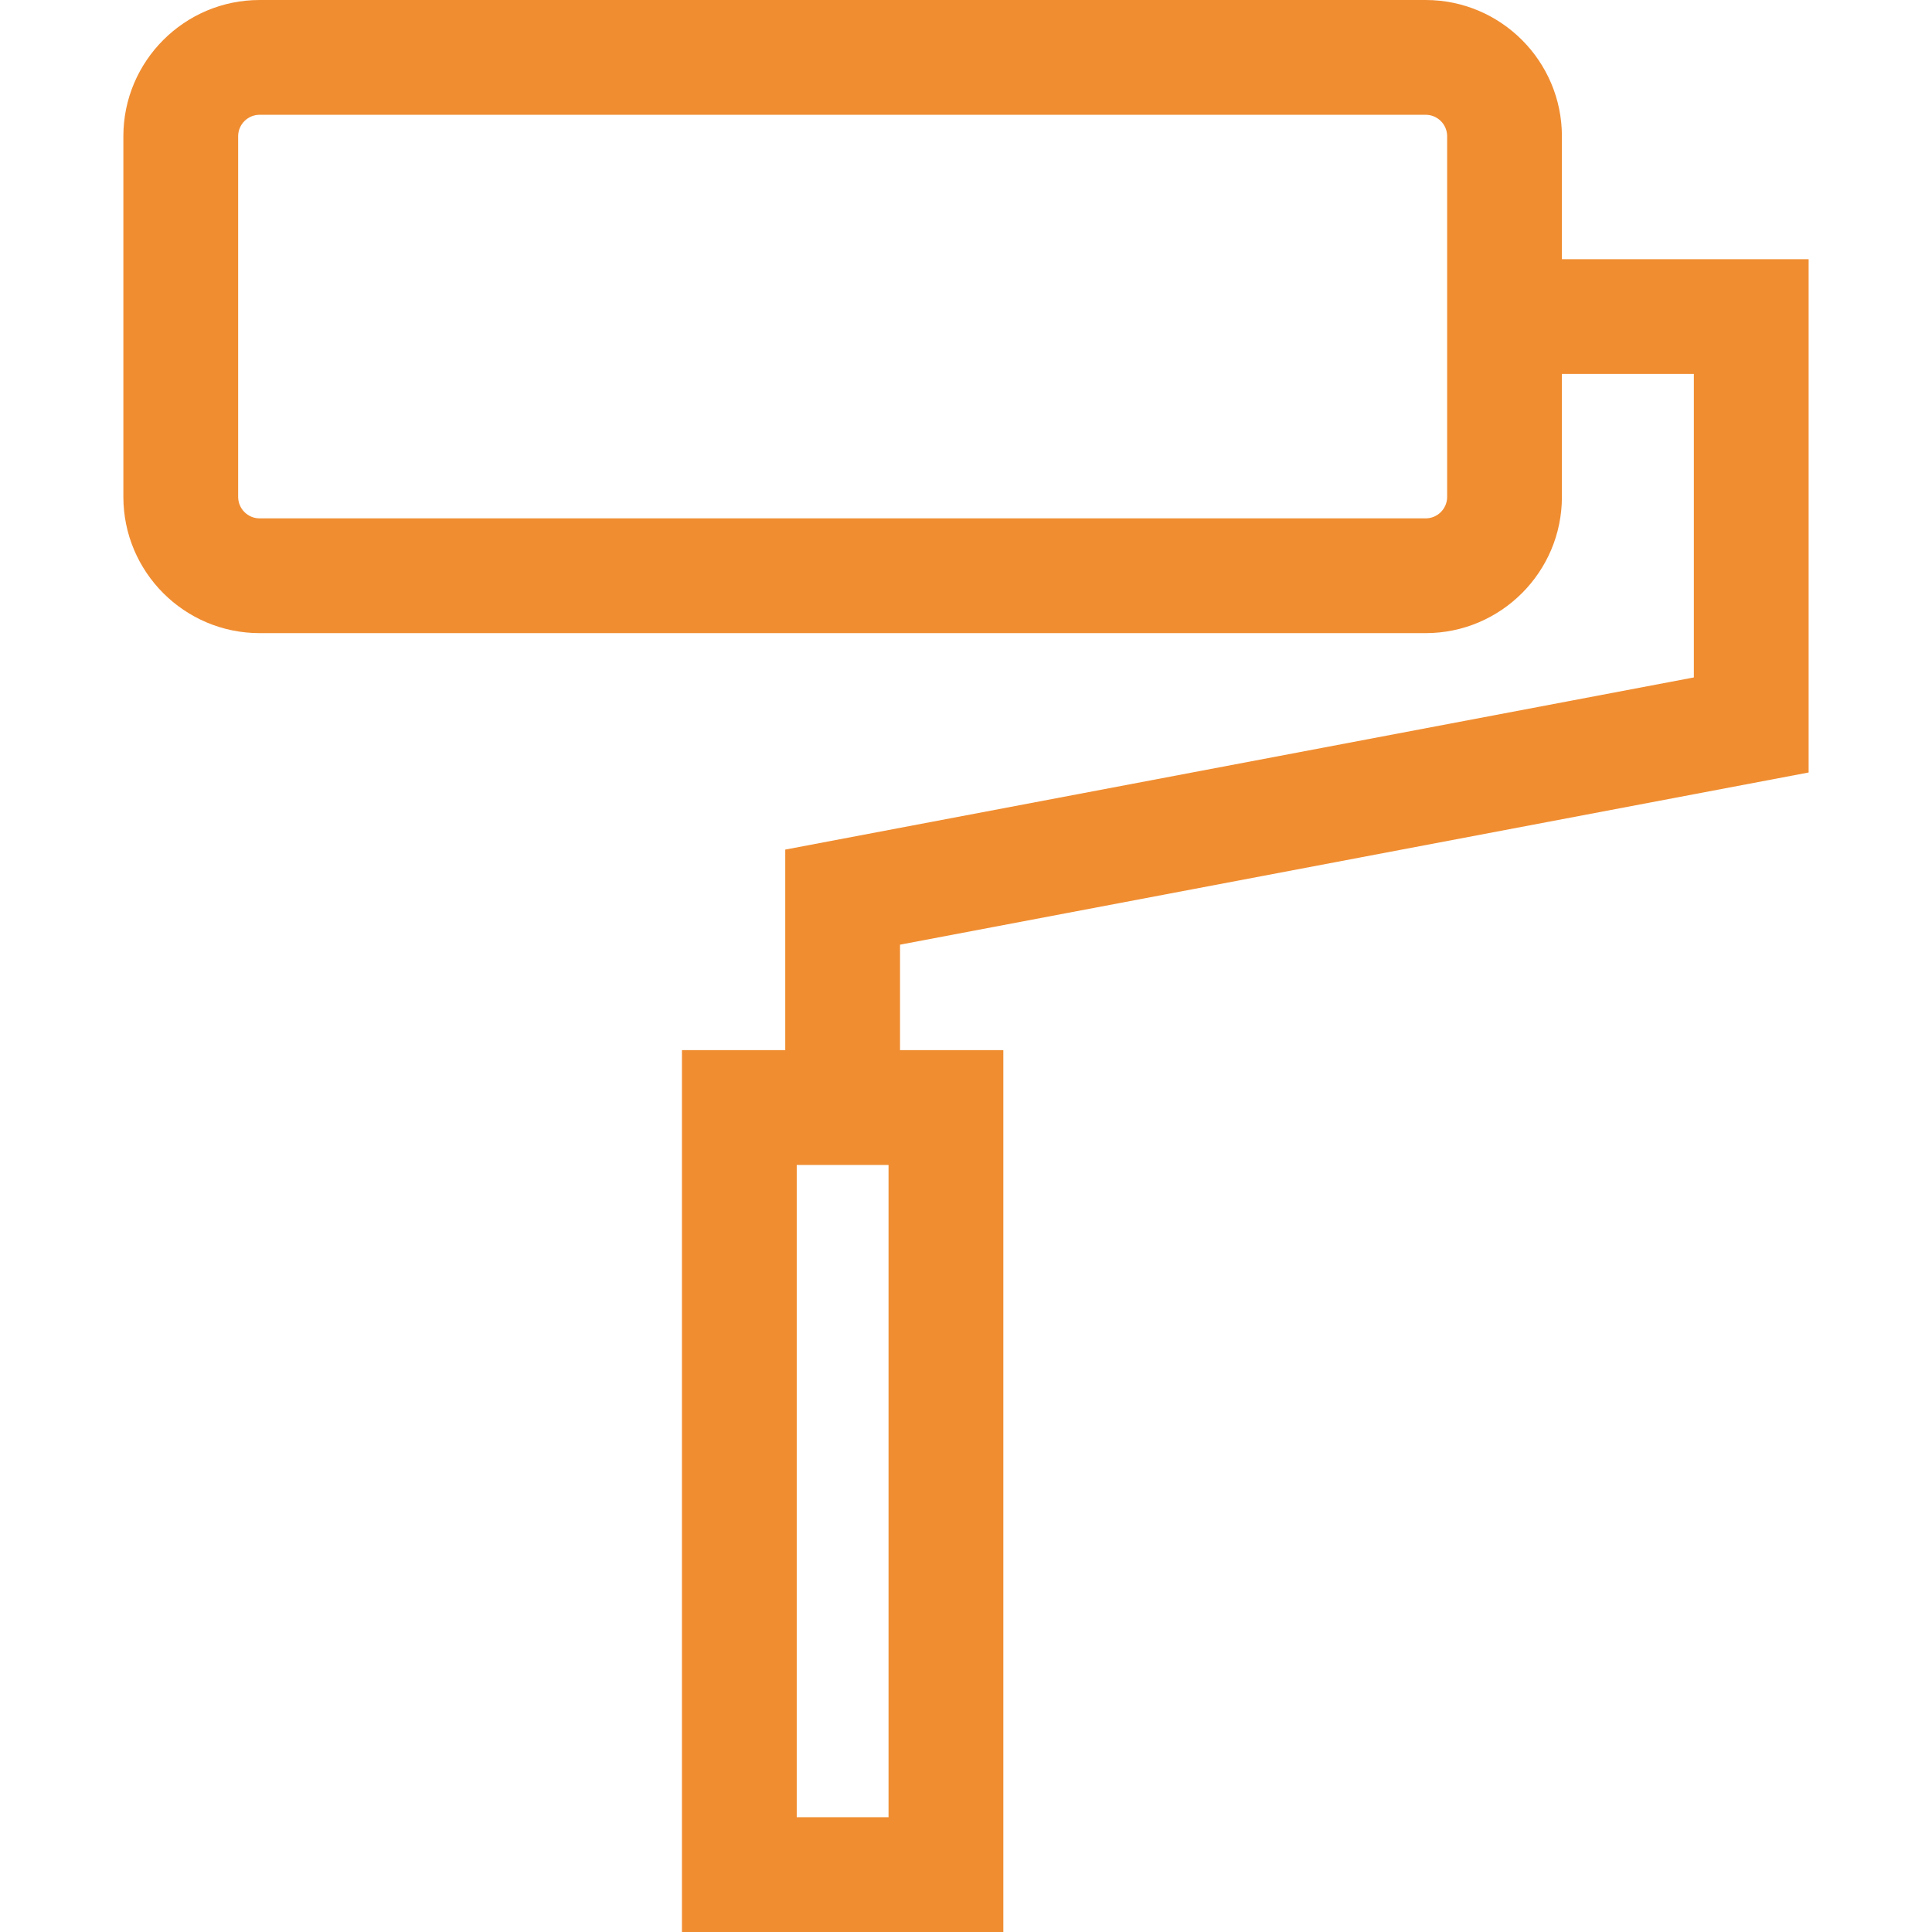 <svg width="75" height="75" viewBox="0 0 75 75" fill="none" xmlns="http://www.w3.org/2000/svg">
<path d="M70.211 29.988V10.061H60.633V5.289C60.633 2.373 58.26 0 55.344 0H10.078C7.162 0 4.789 2.373 4.789 5.289V19.289C4.789 22.206 7.161 24.578 10.078 24.578H55.344C58.26 24.578 60.633 22.206 60.633 19.289V14.517H65.755V26.298L30.483 32.981V40.767H26.473V75H38.949V40.767H34.939V36.672L70.211 29.988ZM55.344 20.123H10.078C9.619 20.123 9.245 19.749 9.245 19.289V5.289C9.245 4.83 9.619 4.456 10.078 4.456H55.344C55.804 4.456 56.178 4.83 56.178 5.289V19.289H56.178C56.178 19.749 55.803 20.123 55.344 20.123ZM34.493 70.544H30.929V45.223H34.493V70.544Z" fill="#F08D31"/>
</svg>
